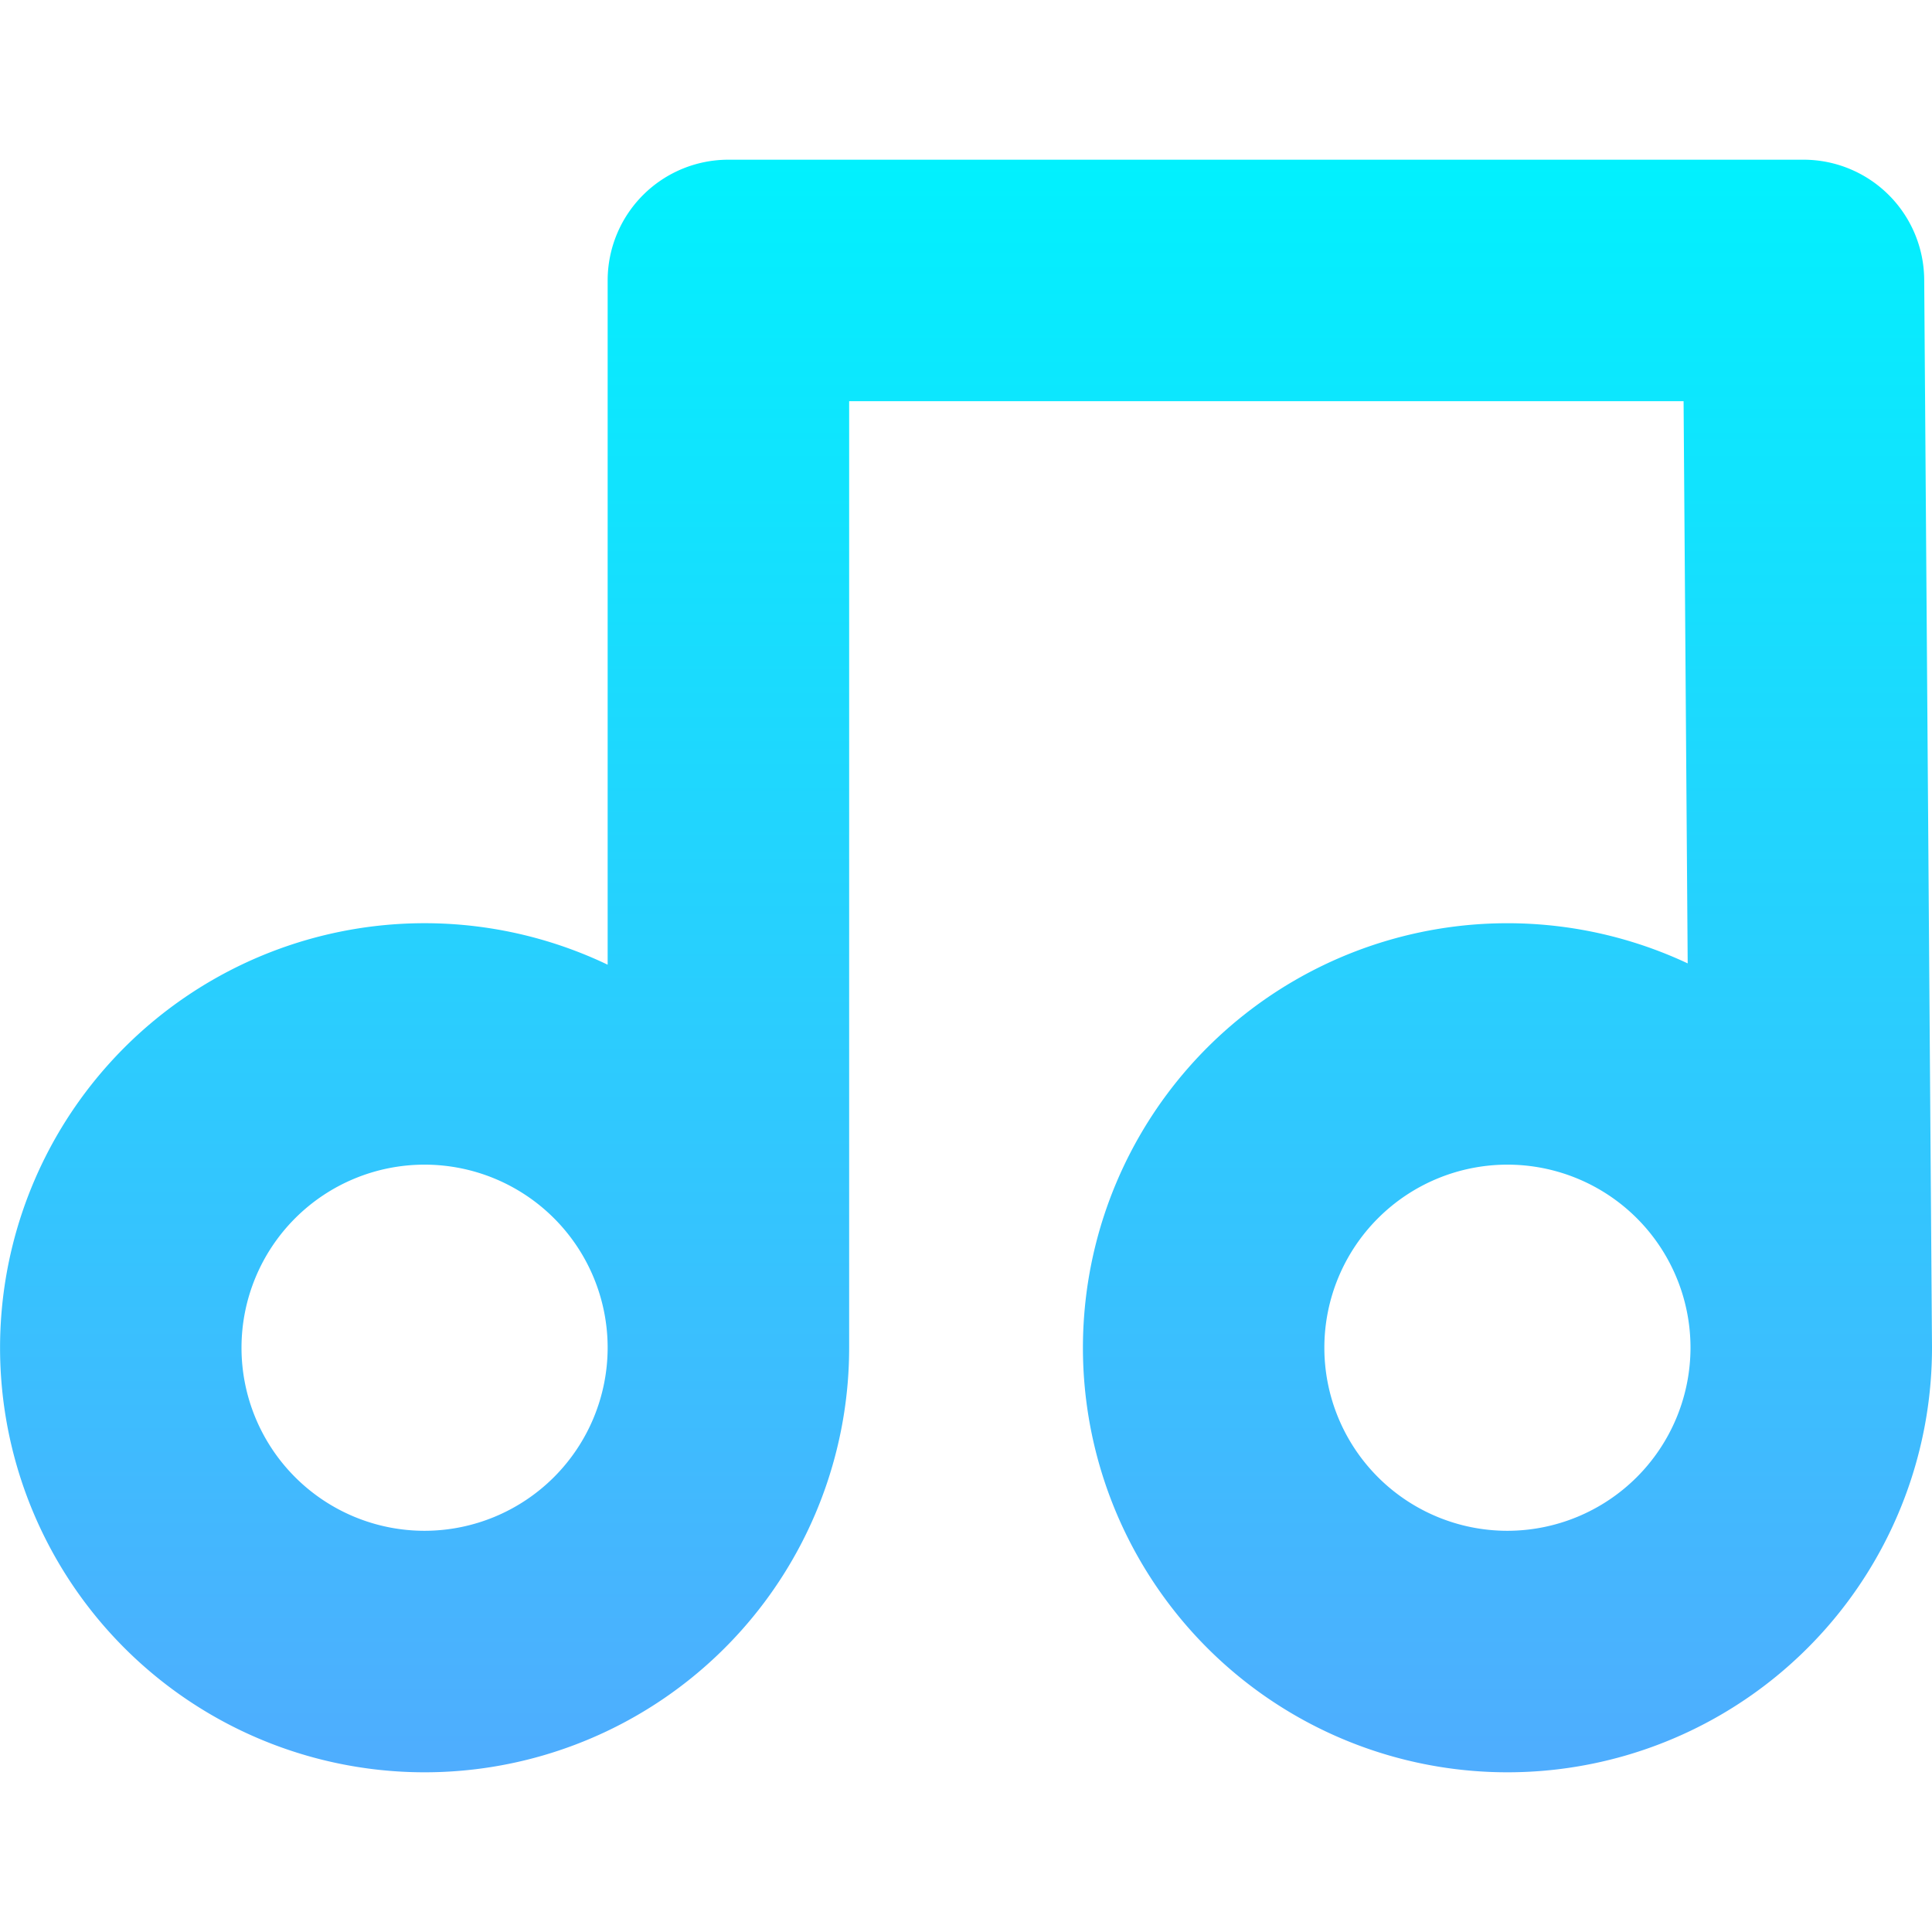 <svg id="Layer_1" height="512" viewBox="0 0 512 512" width="512" xmlns="http://www.w3.org/2000/svg" xmlns:xlink="http://www.w3.org/1999/xlink" data-name="Layer 1"><linearGradient id="linear-gradient" gradientUnits="userSpaceOnUse" x1="256" x2="256" y1="42.323" y2="469.677"><stop offset="0" stop-color="#01f1fe"/><stop offset="1" stop-color="#4fadfe"/></linearGradient><path d="m512 356.977v-.049l-2.066-282.839a32 32 0 0 0 -32-31.766h-284.9a32 32 0 0 0 -32 32v181.331a112.509 112.509 0 1 0 64 101.507v-250.838h221.133l1.088 148.983a112.506 112.506 0 1 0 64.745 101.855c0-.061 0-.123 0-.184zm-399.482 48.7a48.516 48.516 0 1 1 48.516-48.516 48.571 48.571 0 0 1 -48.518 48.516zm286.967 0a48.516 48.516 0 1 1 48.515-48.583v.1a48.571 48.571 0 0 1 -48.517 48.483z" fill="url(#linear-gradient)"/></svg>